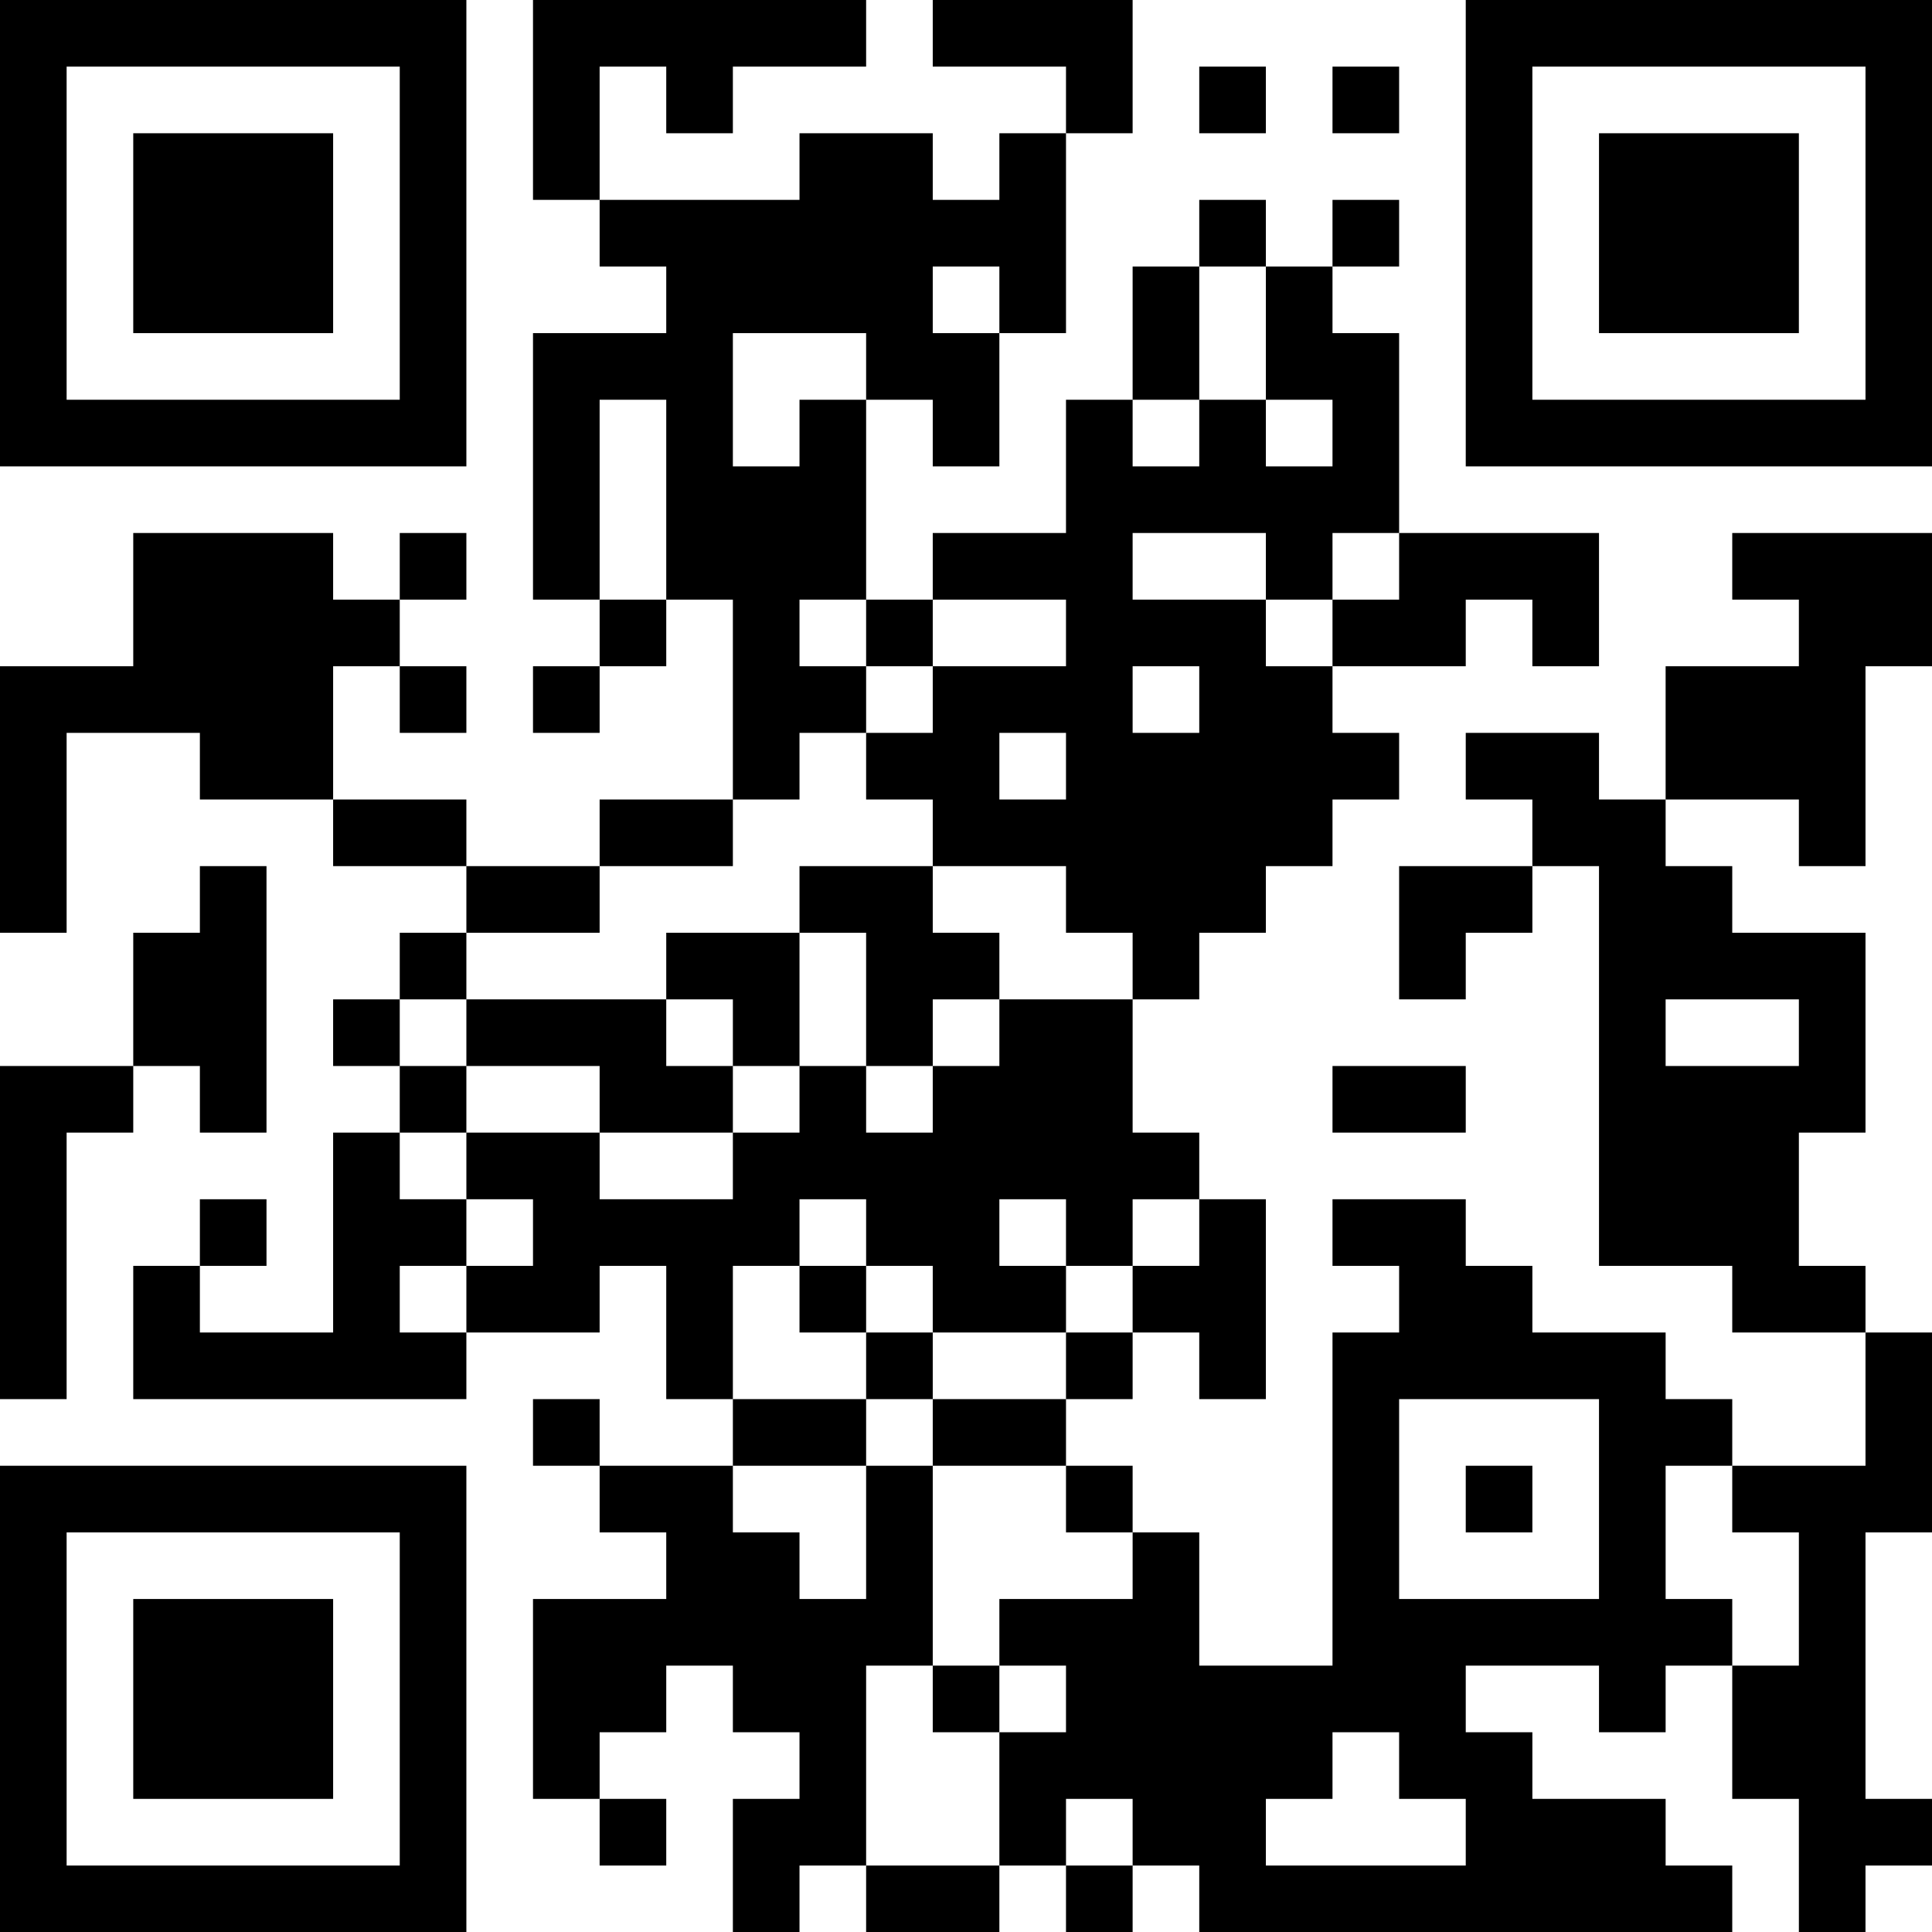 <?xml version="1.0" encoding="UTF-8"?>
<svg xmlns="http://www.w3.org/2000/svg" version="1.1" width="200" height="200" viewBox="0 0 200 200"><rect x="0" y="0" width="200" height="200" fill="#ffffff"/><g transform="scale(6.897)"><g transform="translate(0,0)"><path fill-rule="evenodd" d="M8 0L8 3L9 3L9 4L10 4L10 5L8 5L8 9L9 9L9 10L8 10L8 11L9 11L9 10L10 10L10 9L11 9L11 12L9 12L9 13L7 13L7 12L5 12L5 10L6 10L6 11L7 11L7 10L6 10L6 9L7 9L7 8L6 8L6 9L5 9L5 8L2 8L2 10L0 10L0 14L1 14L1 11L3 11L3 12L5 12L5 13L7 13L7 14L6 14L6 15L5 15L5 16L6 16L6 17L5 17L5 20L3 20L3 19L4 19L4 18L3 18L3 19L2 19L2 21L7 21L7 20L9 20L9 19L10 19L10 21L11 21L11 22L9 22L9 21L8 21L8 22L9 22L9 23L10 23L10 24L8 24L8 27L9 27L9 28L10 28L10 27L9 27L9 26L10 26L10 25L11 25L11 26L12 26L12 27L11 27L11 29L12 29L12 28L13 28L13 29L15 29L15 28L16 28L16 29L17 29L17 28L18 28L18 29L26 29L26 28L25 28L25 27L23 27L23 26L22 26L22 25L24 25L24 26L25 26L25 25L26 25L26 27L27 27L27 29L28 29L28 28L29 28L29 27L28 27L28 23L29 23L29 20L28 20L28 19L27 19L27 17L28 17L28 14L26 14L26 13L25 13L25 12L27 12L27 13L28 13L28 10L29 10L29 8L26 8L26 9L27 9L27 10L25 10L25 12L24 12L24 11L22 11L22 12L23 12L23 13L21 13L21 15L22 15L22 14L23 14L23 13L24 13L24 19L26 19L26 20L28 20L28 22L26 22L26 21L25 21L25 20L23 20L23 19L22 19L22 18L20 18L20 19L21 19L21 20L20 20L20 25L18 25L18 23L17 23L17 22L16 22L16 21L17 21L17 20L18 20L18 21L19 21L19 18L18 18L18 17L17 17L17 15L18 15L18 14L19 14L19 13L20 13L20 12L21 12L21 11L20 11L20 10L22 10L22 9L23 9L23 10L24 10L24 8L21 8L21 5L20 5L20 4L21 4L21 3L20 3L20 4L19 4L19 3L18 3L18 4L17 4L17 6L16 6L16 8L14 8L14 9L13 9L13 6L14 6L14 7L15 7L15 5L16 5L16 2L17 2L17 0L14 0L14 1L16 1L16 2L15 2L15 3L14 3L14 2L12 2L12 3L9 3L9 1L10 1L10 2L11 2L11 1L13 1L13 0ZM18 1L18 2L19 2L19 1ZM20 1L20 2L21 2L21 1ZM14 4L14 5L15 5L15 4ZM18 4L18 6L17 6L17 7L18 7L18 6L19 6L19 7L20 7L20 6L19 6L19 4ZM11 5L11 7L12 7L12 6L13 6L13 5ZM9 6L9 9L10 9L10 6ZM17 8L17 9L19 9L19 10L20 10L20 9L21 9L21 8L20 8L20 9L19 9L19 8ZM12 9L12 10L13 10L13 11L12 11L12 12L11 12L11 13L9 13L9 14L7 14L7 15L6 15L6 16L7 16L7 17L6 17L6 18L7 18L7 19L6 19L6 20L7 20L7 19L8 19L8 18L7 18L7 17L9 17L9 18L11 18L11 17L12 17L12 16L13 16L13 17L14 17L14 16L15 16L15 15L17 15L17 14L16 14L16 13L14 13L14 12L13 12L13 11L14 11L14 10L16 10L16 9L14 9L14 10L13 10L13 9ZM17 10L17 11L18 11L18 10ZM15 11L15 12L16 12L16 11ZM3 13L3 14L2 14L2 16L0 16L0 21L1 21L1 17L2 17L2 16L3 16L3 17L4 17L4 13ZM12 13L12 14L10 14L10 15L7 15L7 16L9 16L9 17L11 17L11 16L12 16L12 14L13 14L13 16L14 16L14 15L15 15L15 14L14 14L14 13ZM10 15L10 16L11 16L11 15ZM25 15L25 16L27 16L27 15ZM20 16L20 17L22 17L22 16ZM12 18L12 19L11 19L11 21L13 21L13 22L11 22L11 23L12 23L12 24L13 24L13 22L14 22L14 25L13 25L13 28L15 28L15 26L16 26L16 25L15 25L15 24L17 24L17 23L16 23L16 22L14 22L14 21L16 21L16 20L17 20L17 19L18 19L18 18L17 18L17 19L16 19L16 18L15 18L15 19L16 19L16 20L14 20L14 19L13 19L13 18ZM12 19L12 20L13 20L13 21L14 21L14 20L13 20L13 19ZM21 21L21 24L24 24L24 21ZM22 22L22 23L23 23L23 22ZM25 22L25 24L26 24L26 25L27 25L27 23L26 23L26 22ZM14 25L14 26L15 26L15 25ZM20 26L20 27L19 27L19 28L22 28L22 27L21 27L21 26ZM16 27L16 28L17 28L17 27ZM0 0L0 7L7 7L7 0ZM1 1L1 6L6 6L6 1ZM2 2L2 5L5 5L5 2ZM22 0L22 7L29 7L29 0ZM23 1L23 6L28 6L28 1ZM24 2L24 5L27 5L27 2ZM0 22L0 29L7 29L7 22ZM1 23L1 28L6 28L6 23ZM2 24L2 27L5 27L5 24Z" fill="#000000"/></g></g></svg>
